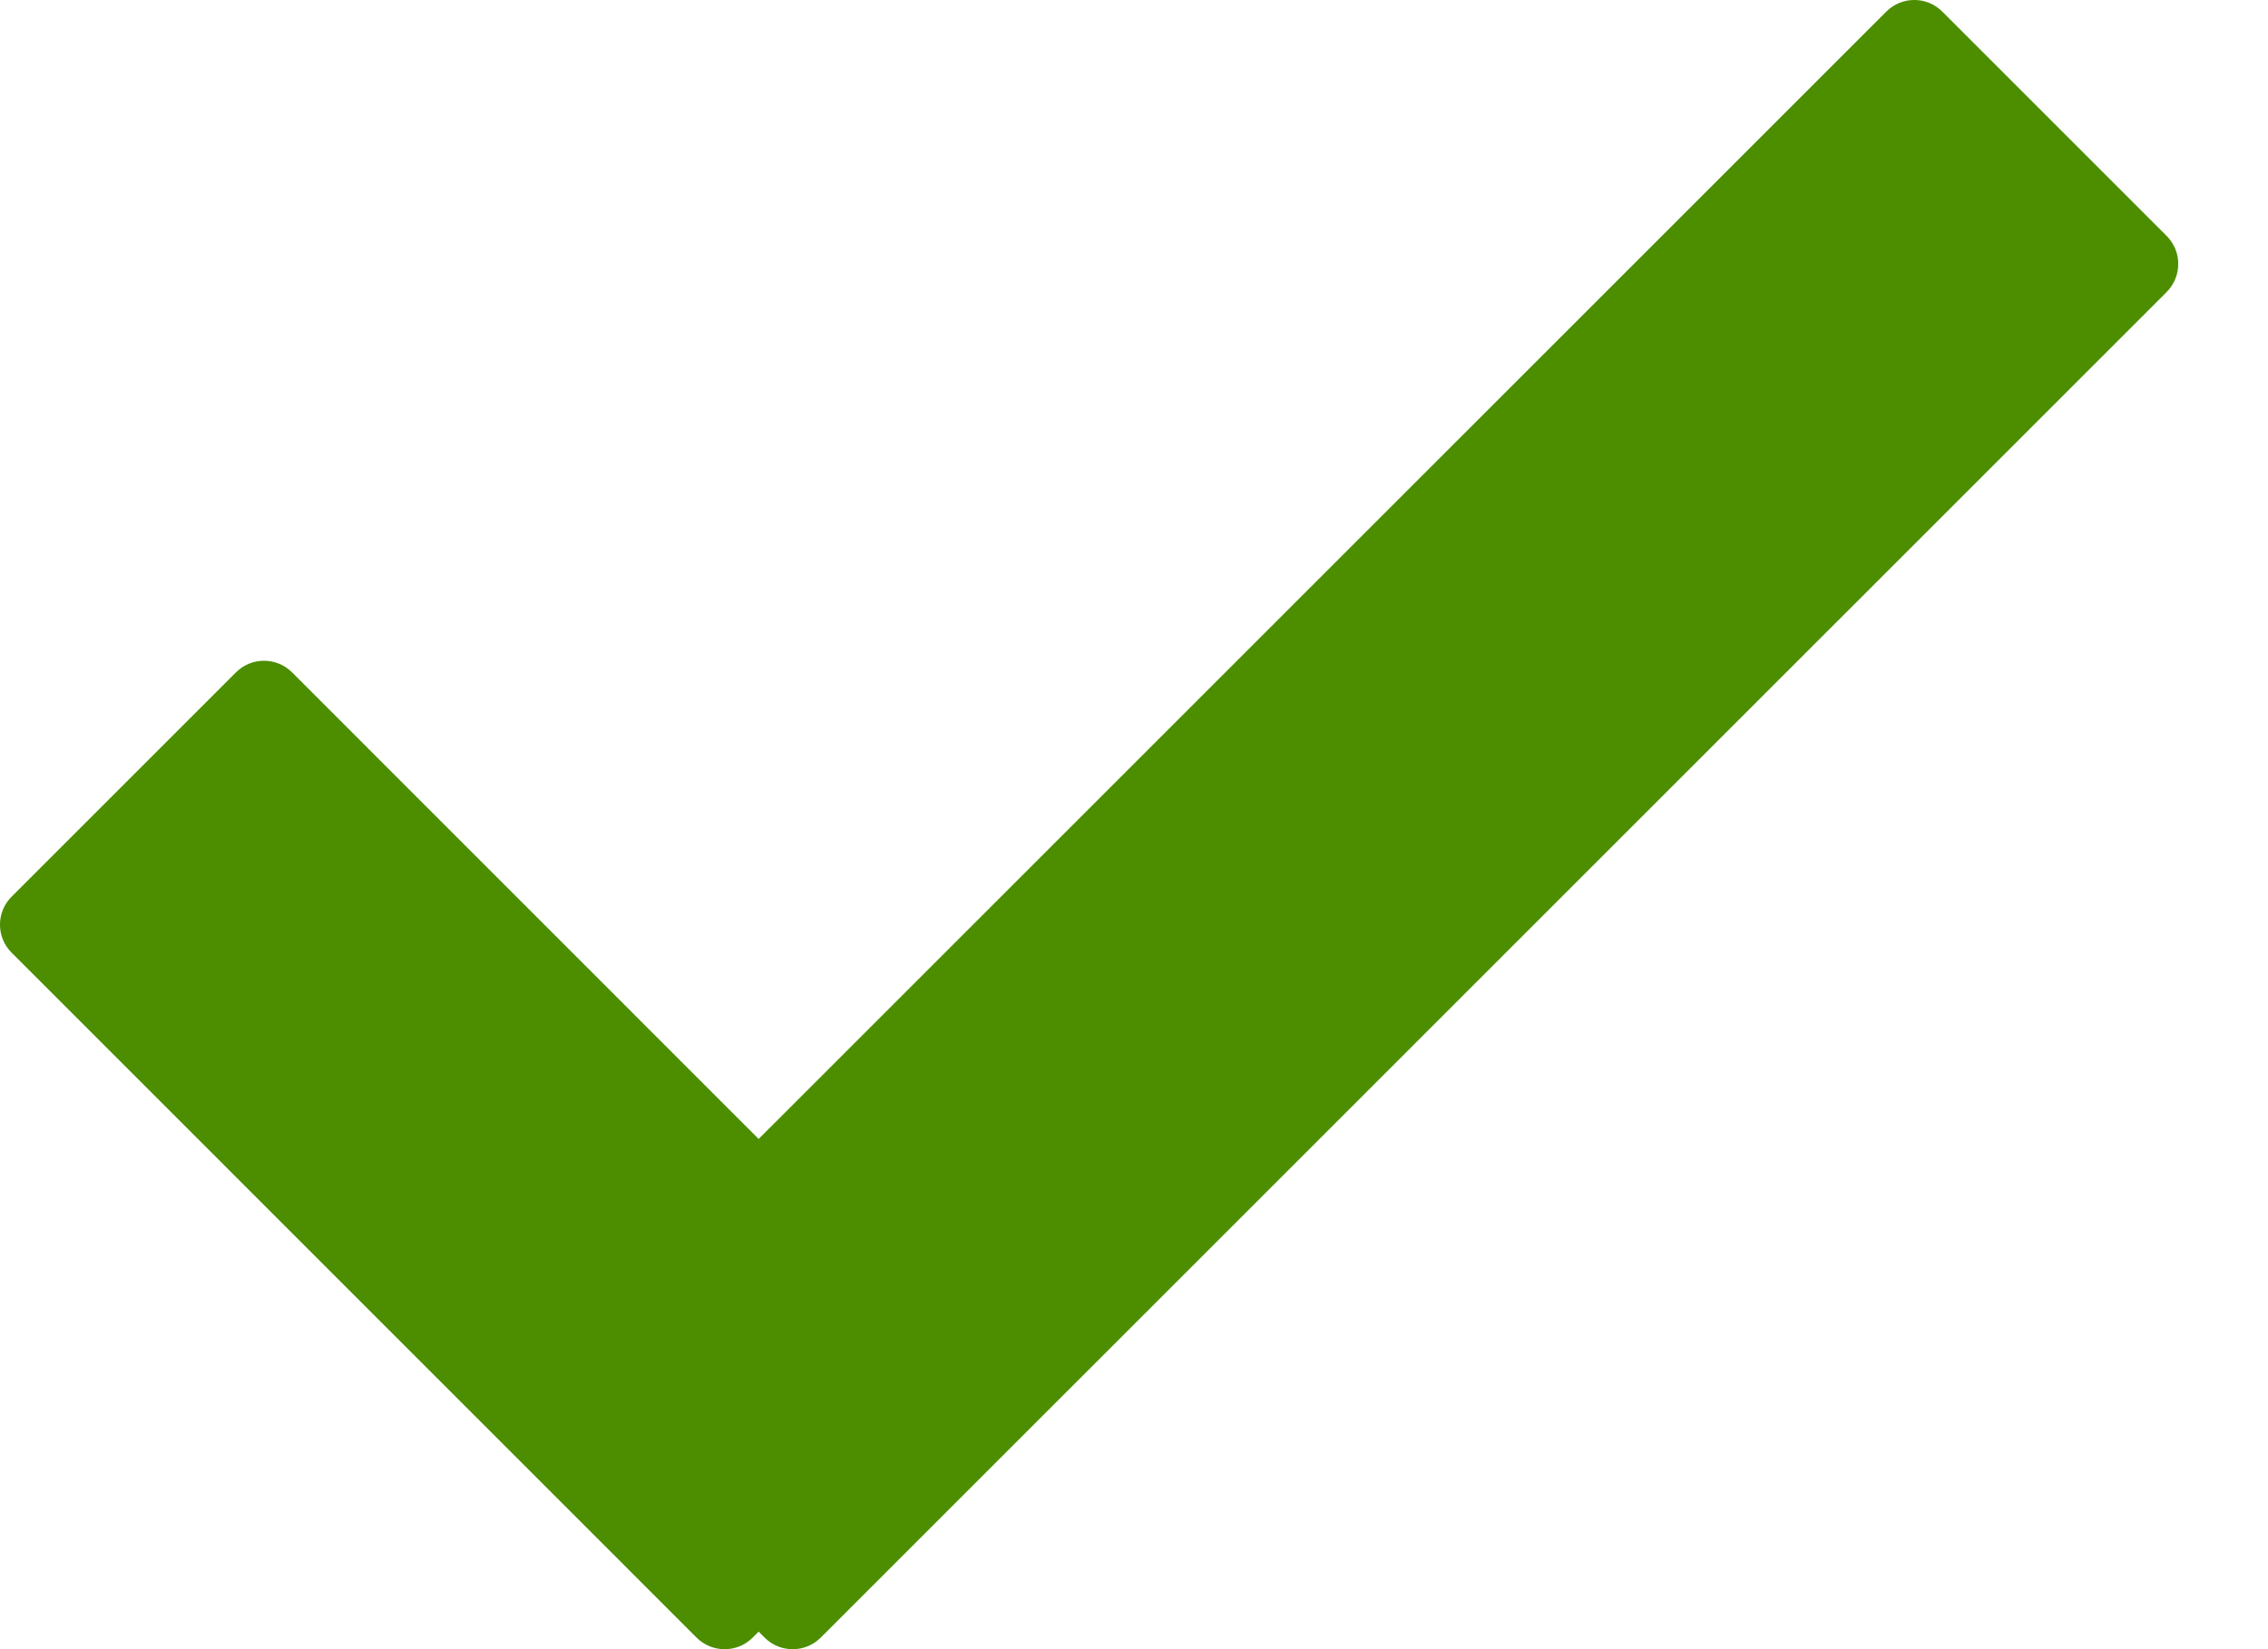 <svg width="22" height="16" viewBox="0 0 22 16" fill="none" xmlns="http://www.w3.org/2000/svg">
<path fill-rule="evenodd" clip-rule="evenodd" d="M18.841 0.113C18.691 -0.038 18.447 -0.038 18.297 0.113L7.359 11.05L2.833 6.523C2.682 6.373 2.439 6.373 2.289 6.523L0.113 8.699C-0.038 8.849 -0.038 9.093 0.113 9.243L6.757 15.888C6.907 16.038 7.151 16.038 7.301 15.888L7.359 15.83L7.417 15.888C7.567 16.038 7.811 16.038 7.961 15.888L21.017 2.833C21.167 2.682 21.167 2.439 21.017 2.289L18.841 0.113Z" fill="#4C8E00"/>
</svg>
